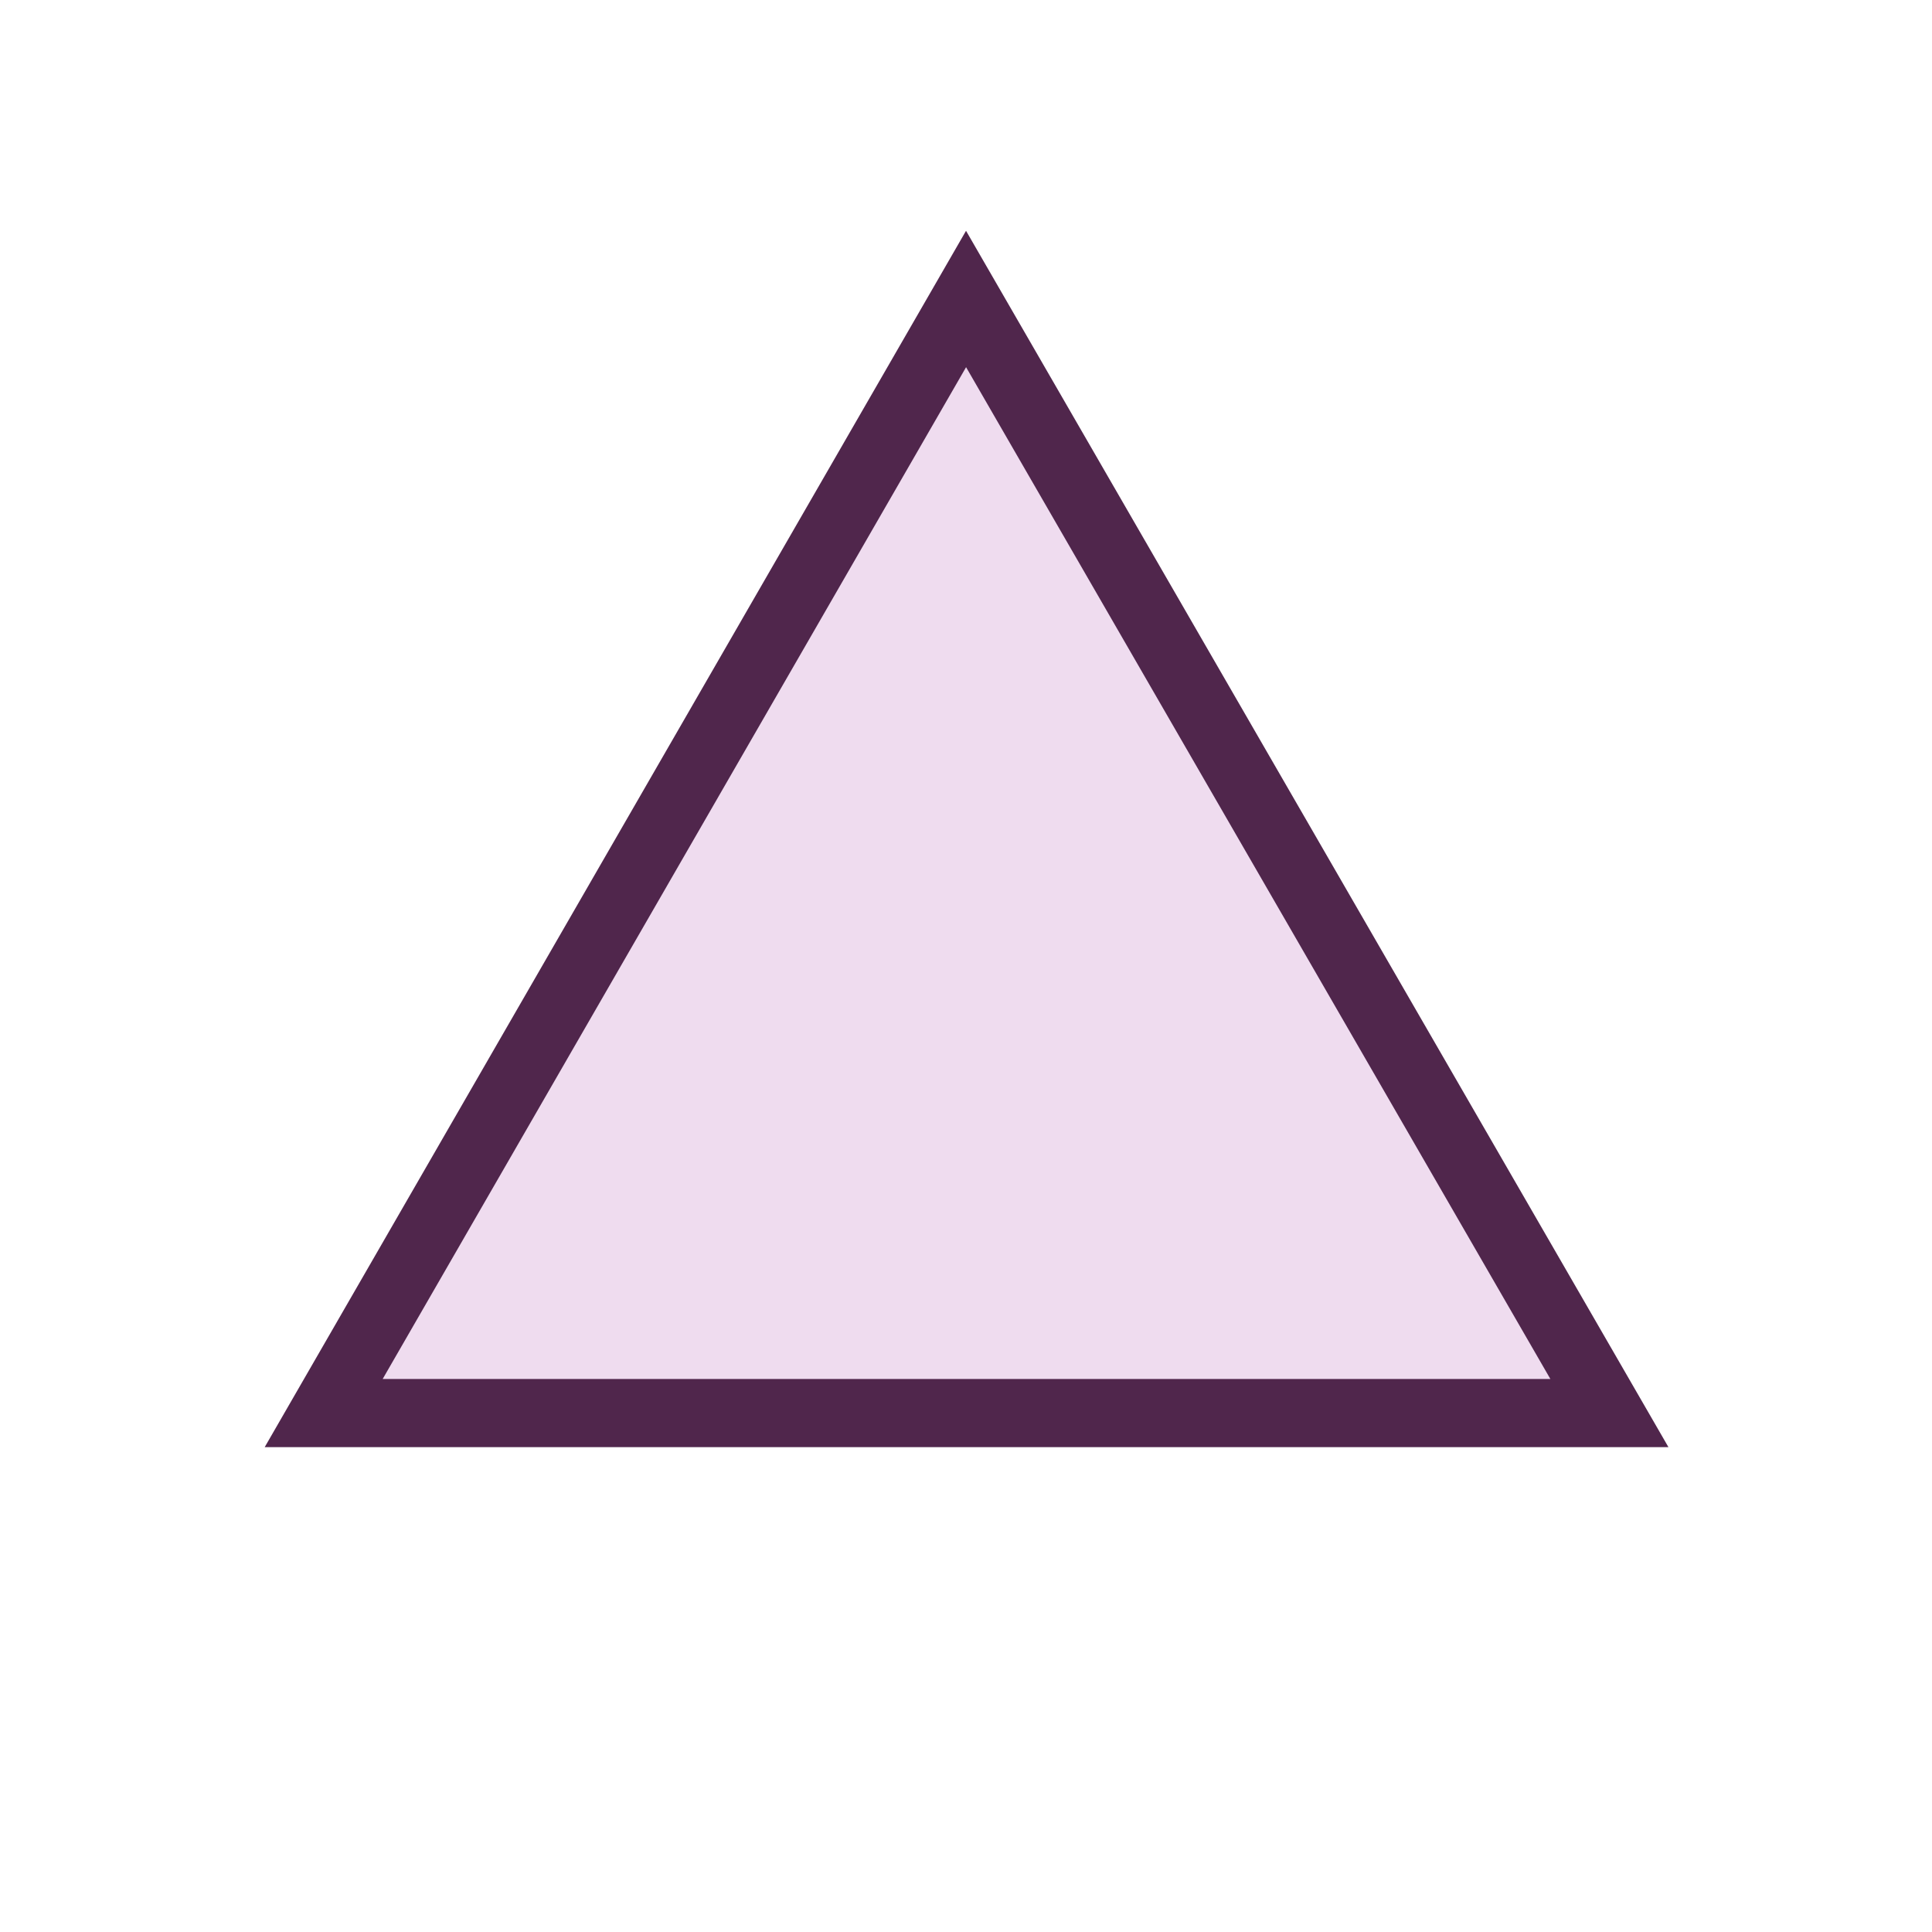 <svg height="850.394" viewBox="0 0 850.394 850.394" width="850.394" xmlns="http://www.w3.org/2000/svg"><path d="m425.22 131.6-282.751 490.388h565.937z" fill="#efdcef" stroke="#50264c" stroke-linecap="square" stroke-width="30"/><path d="m0 0h850.394v850.394h-850.394z" fill="none"/></svg>